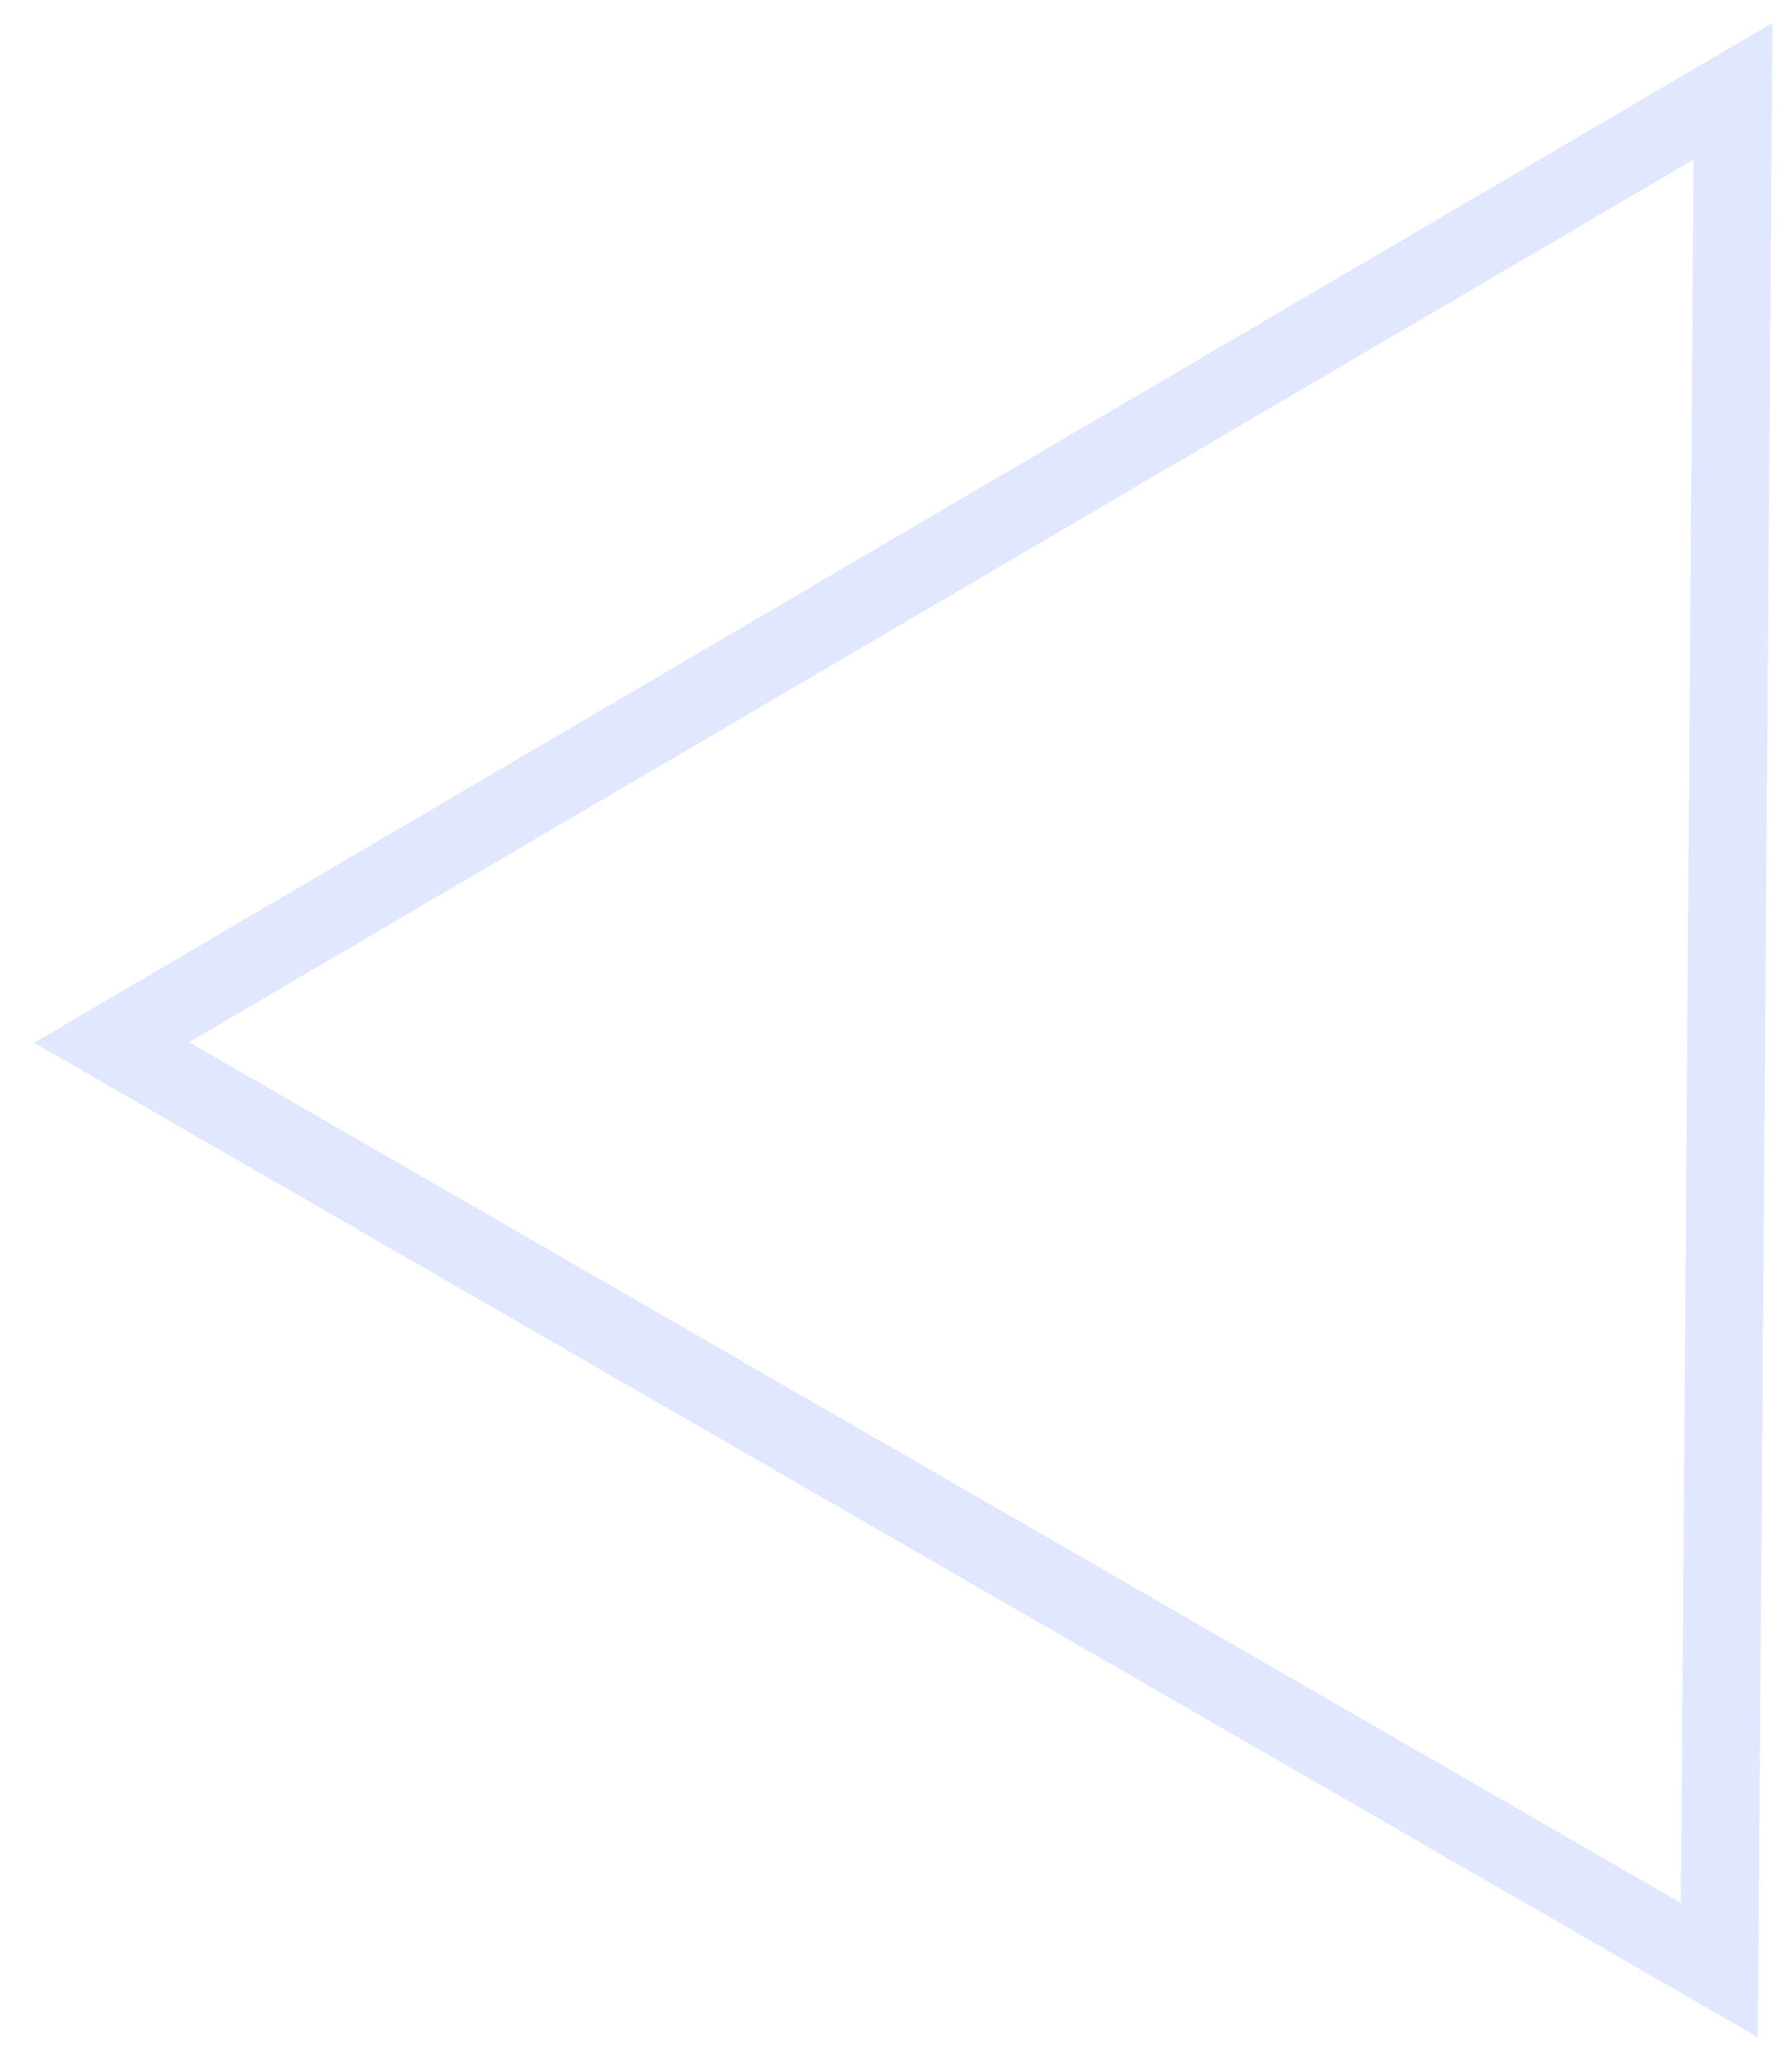 <svg width="46" height="53" viewBox="0 0 46 53" fill="none" xmlns="http://www.w3.org/2000/svg">
<path d="M2.864 26.752L44.487 2.341L44.137 50.557L2.864 26.752Z" stroke="#3B5EF9" stroke-opacity="0.15" stroke-width="2"/>
</svg>
